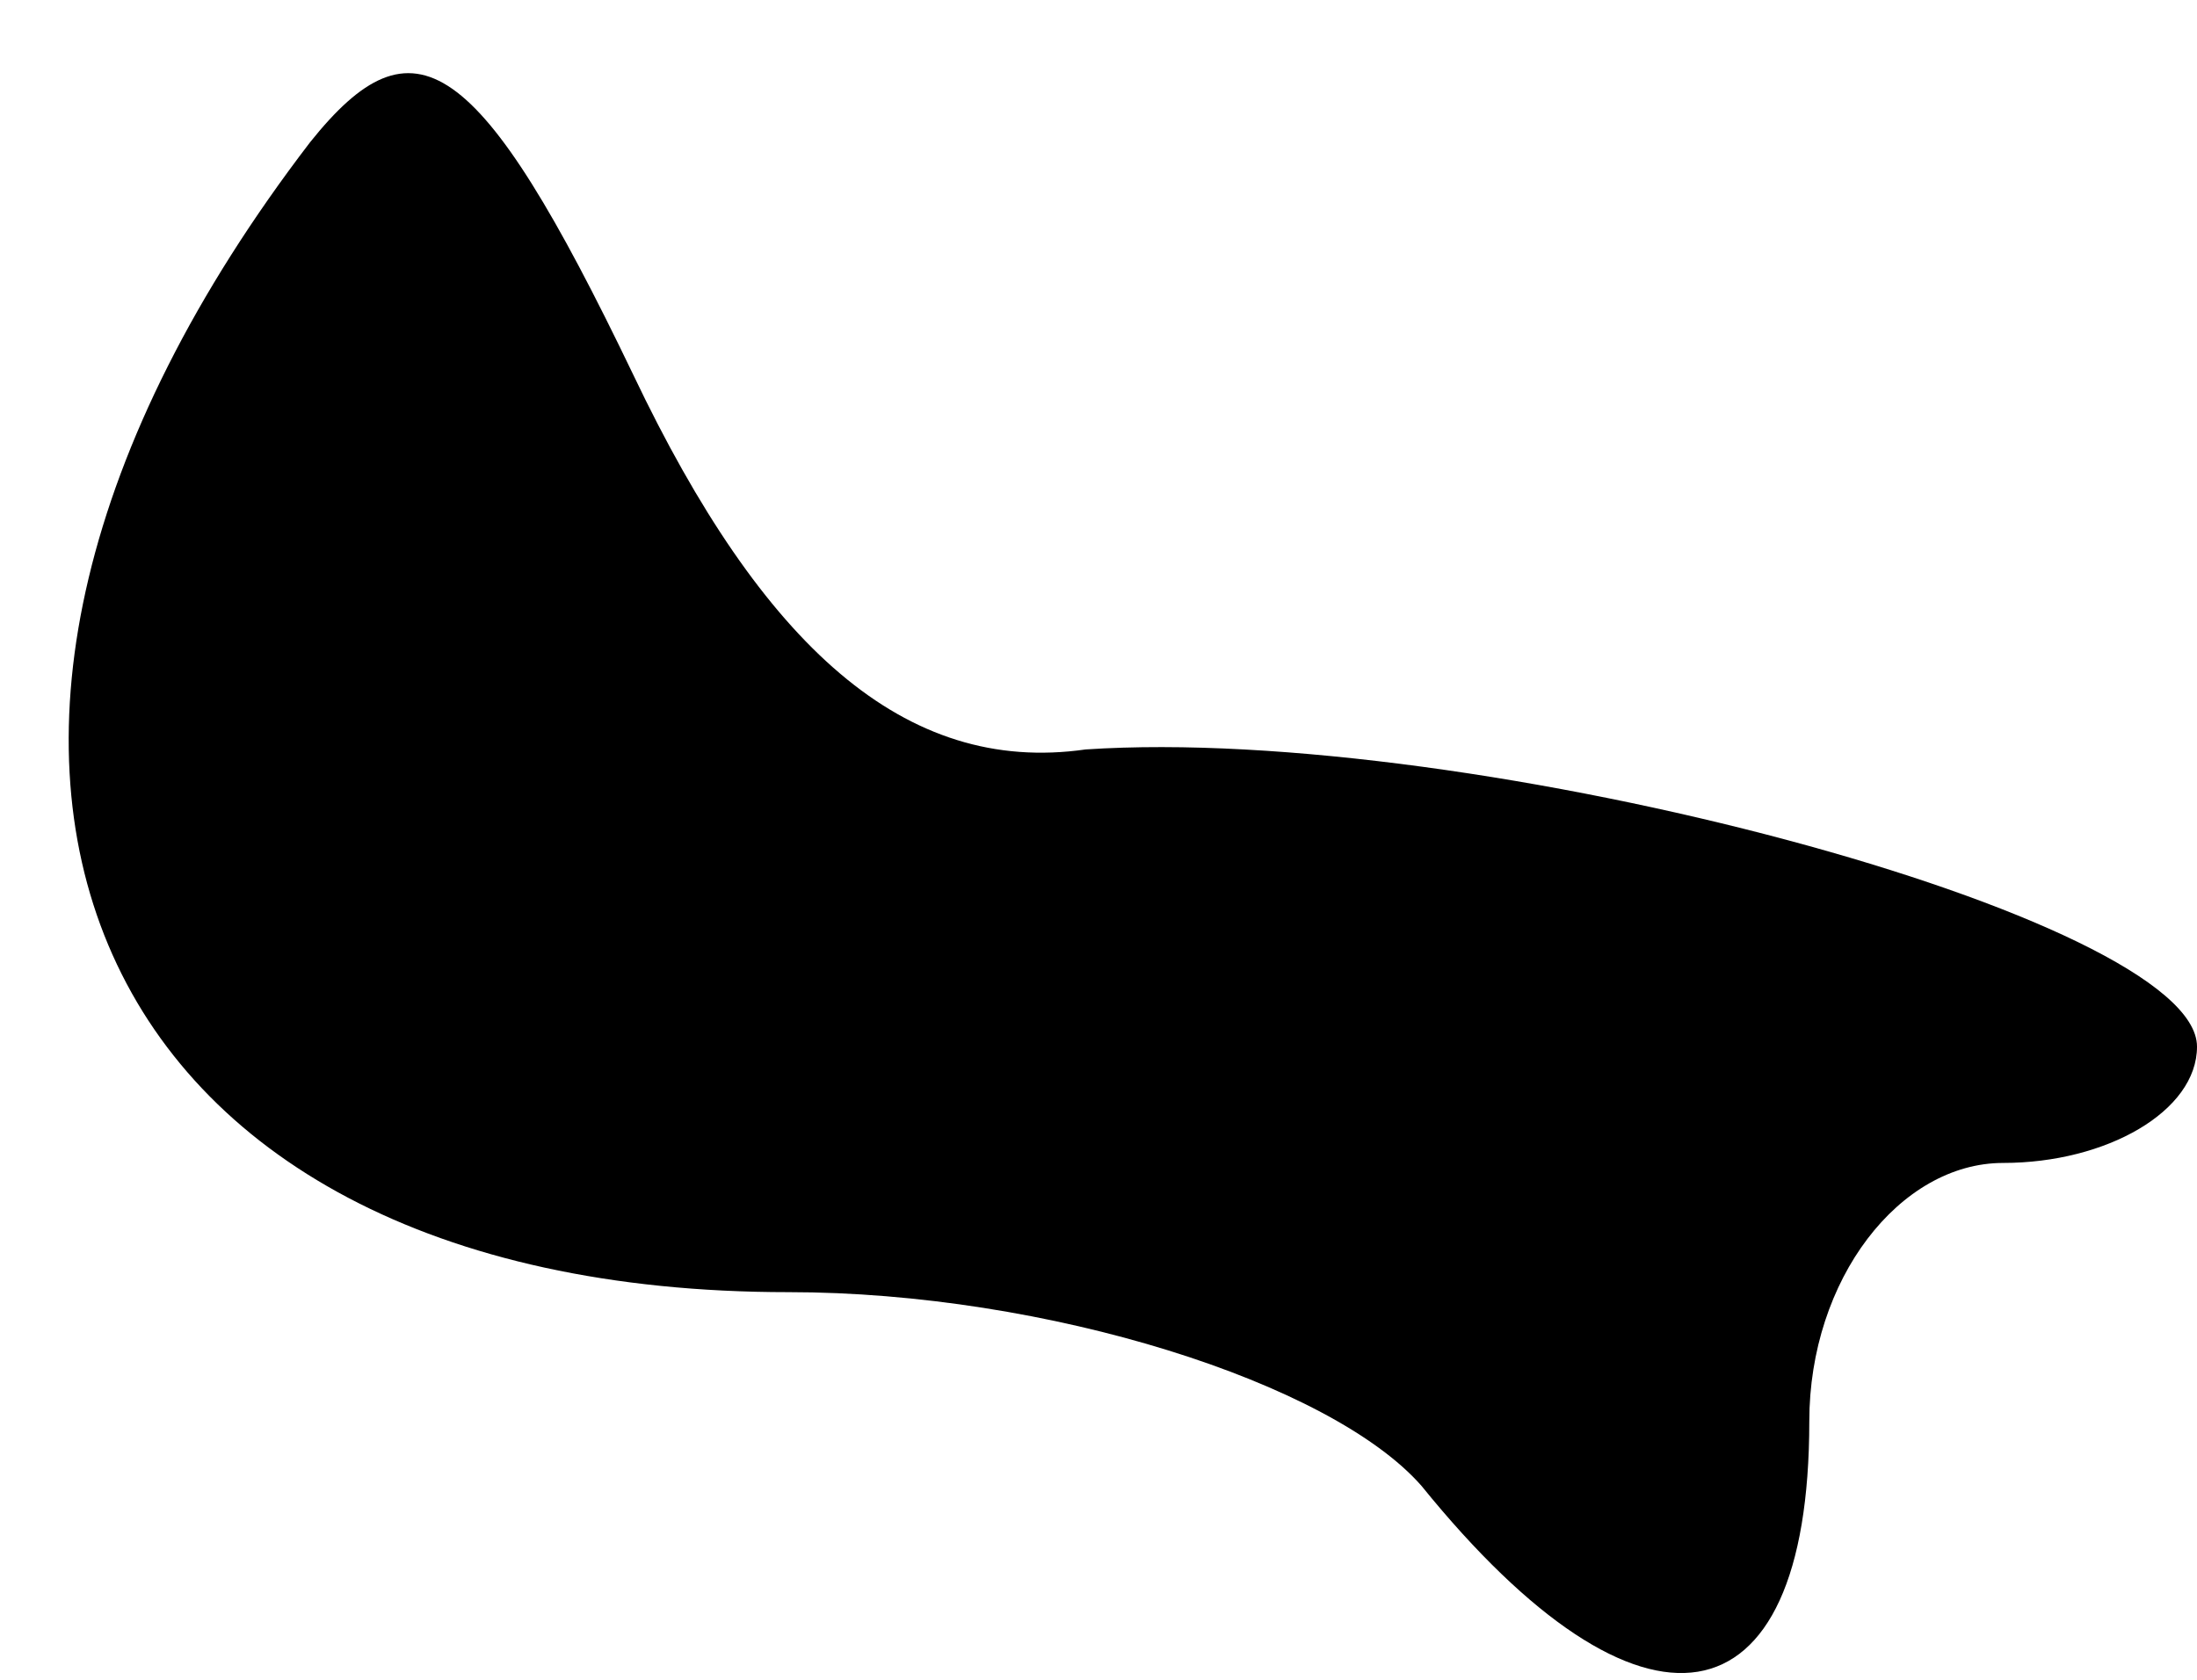 <?xml version="1.0" standalone="no"?>
<!DOCTYPE svg PUBLIC "-//W3C//DTD SVG 20010904//EN"
 "http://www.w3.org/TR/2001/REC-SVG-20010904/DTD/svg10.dtd">
<svg version="1.0" xmlns="http://www.w3.org/2000/svg"
 width="17pt" height="13pt" viewBox="0 0 17 13"
 preserveAspectRatio="xMidYMid meet">
<g transform="translate(0,13) scale(0.1,-0.1)"
fill="#000000" stroke="none">
<path fill="#000000" stroke="none" d="M24 119 c-36 -47 -18 -89 37 -89 20 0
42 -7 49 -15 17 -21 30 -19 30 5 0 11 7 20 15 20 8 0 15 4 15 9 0 10 -56 25
-86 23 -14 -2 -25 8 -35 29 -12 25 -17 28 -25 18z"/>
</g>
</svg>
